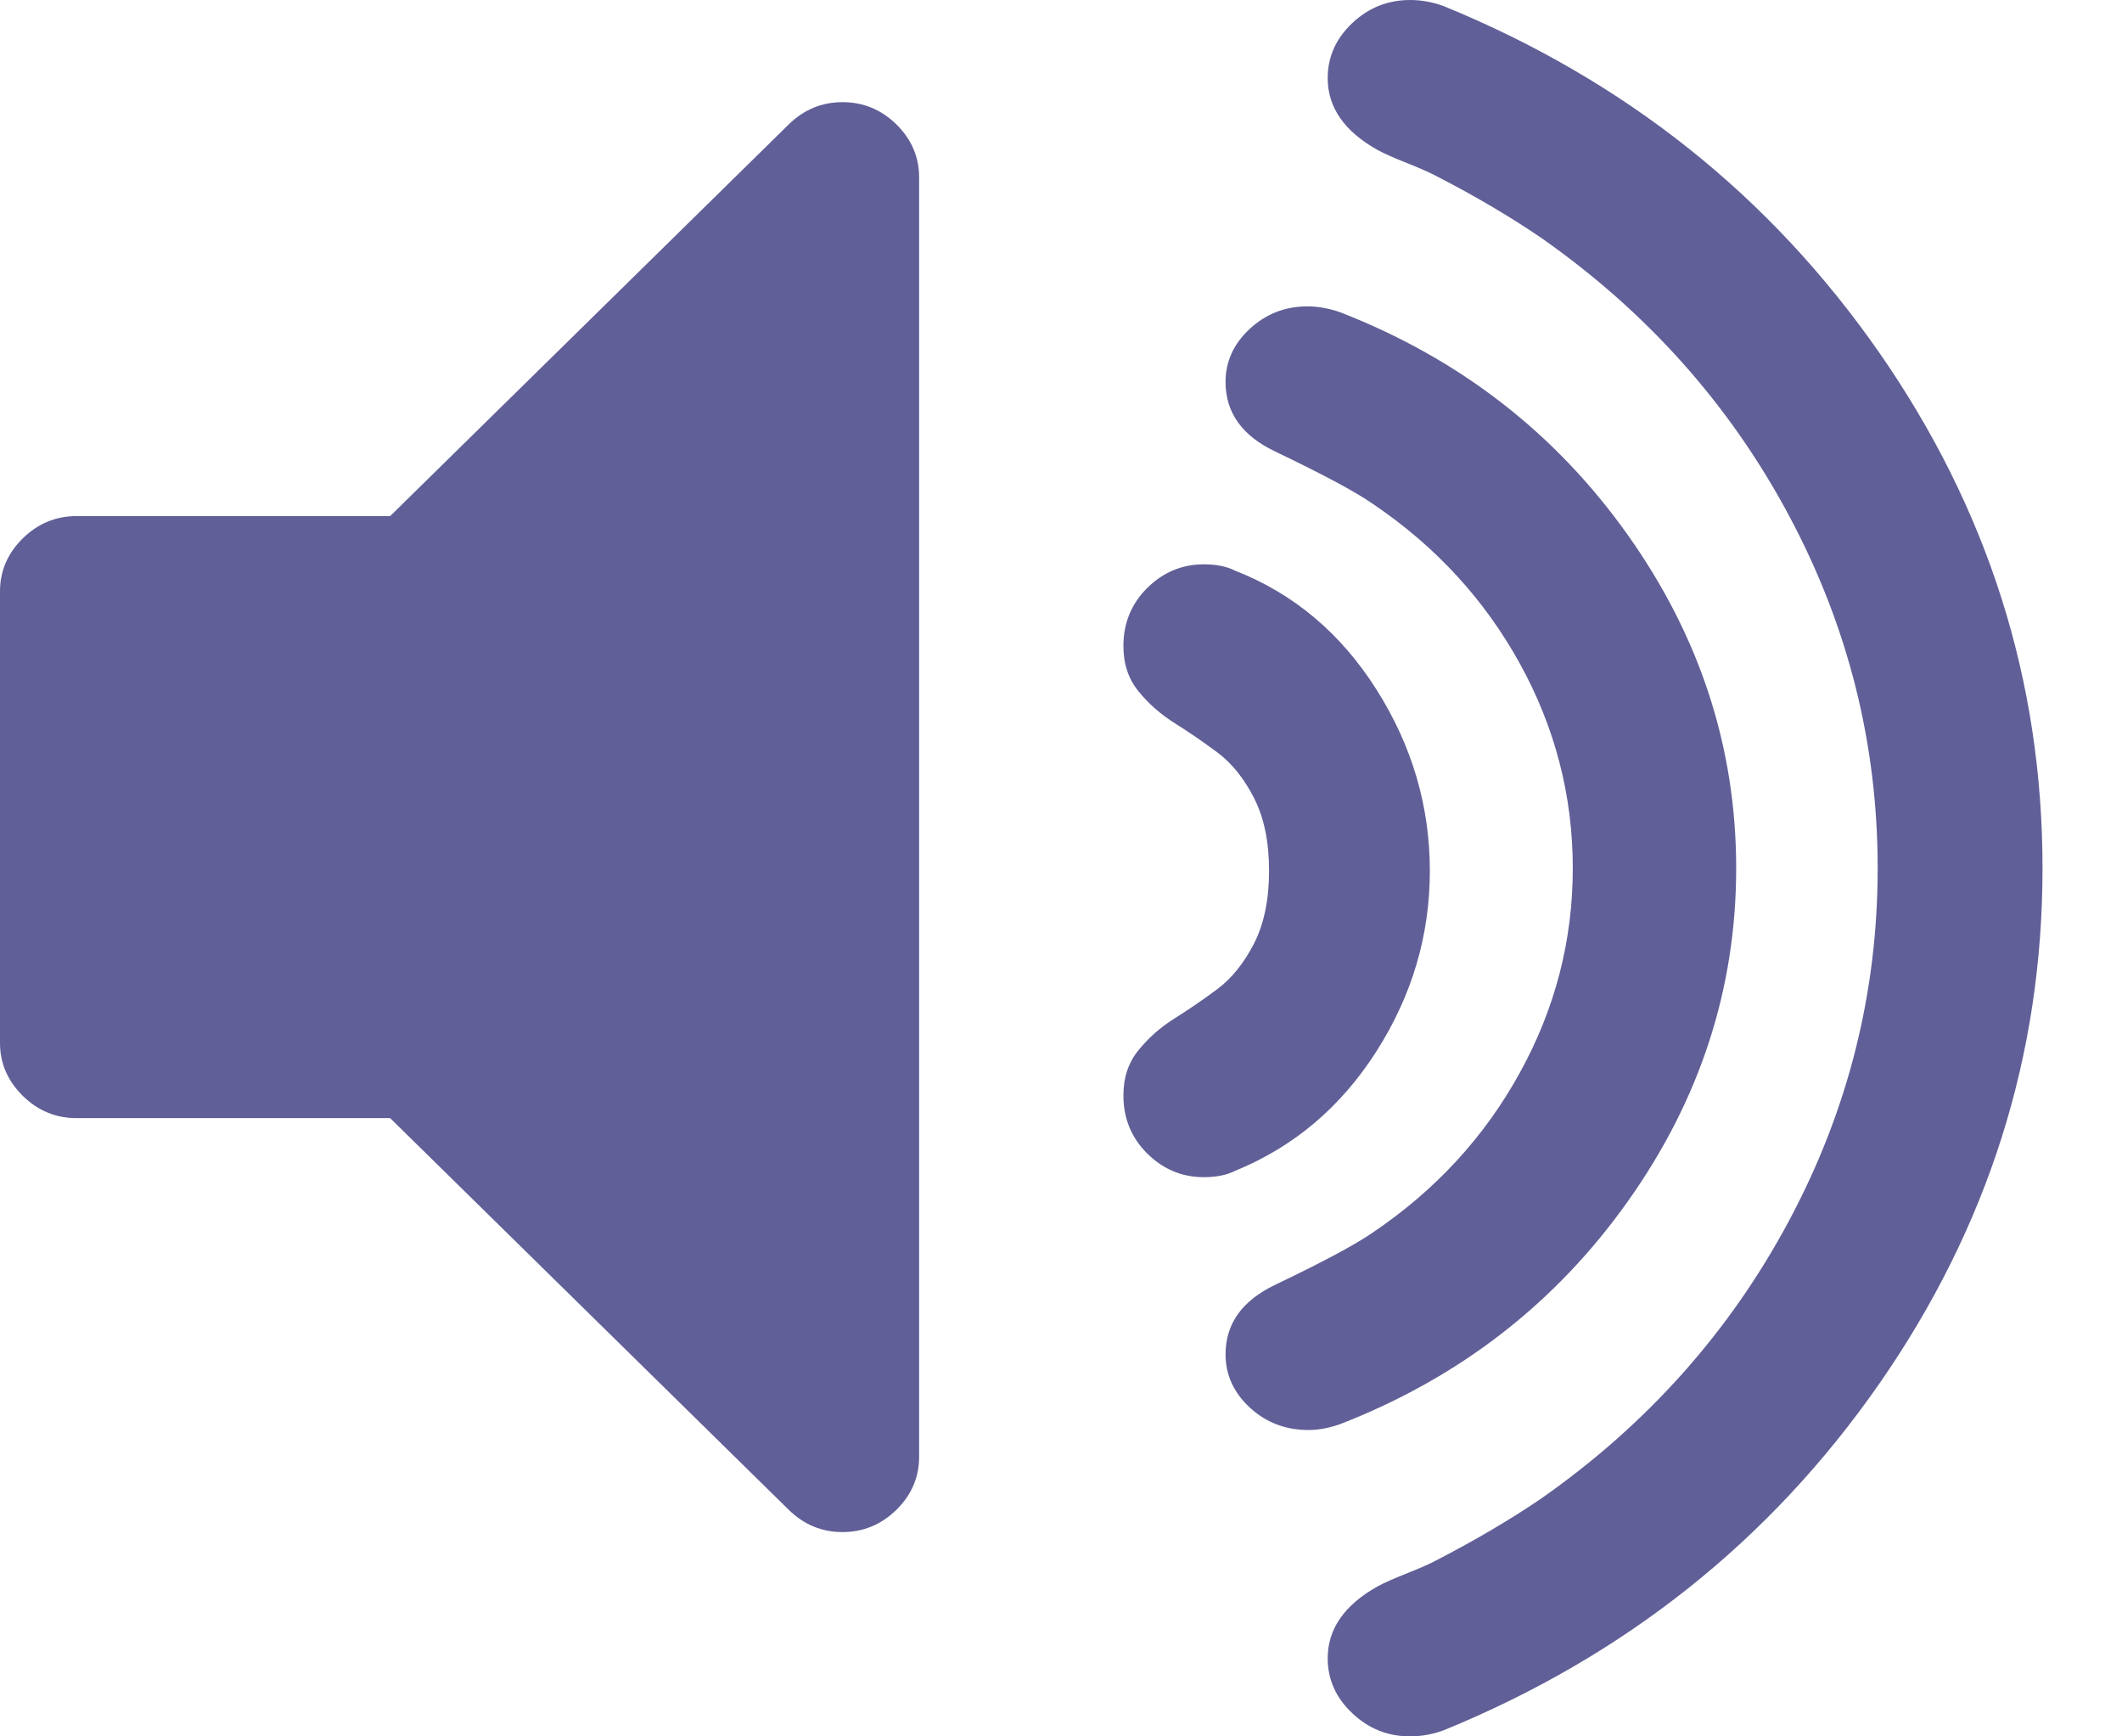 
<svg width="22px" height="18px" viewBox="0 0 22 18" version="1.1" xmlns="http://www.w3.org/2000/svg" xmlns:xlink="http://www.w3.org/1999/xlink">
    <!-- Generator: Sketch 50 (54983) - http://www.bohemiancoding.com/sketch -->
    <desc>Created with Sketch.</desc>
    <defs></defs>
    <g id="Page-1" stroke="none" stroke-width="1" fill="none" fill-rule="evenodd">
        <g id="Singing-Screen-Expanded-mode-1" transform="translate(-22, -916)" fill="#615F97" fill-rule="nonzero">
            <g id="Volume" transform="translate(0, 861)">
                <g id="volume" transform="translate(22, 55)">
                    <path d="M8.735,1.059 C8.52,1.059 8.334,1.136 8.177,1.29 L4.045,5.35 L0.794,5.35 C0.579,5.35 0.393,5.427 0.236,5.581 C0.079,5.736 0,5.919 0,6.13 L0,10.811 C0,11.022 0.079,11.205 0.236,11.36 C0.393,11.514 0.579,11.591 0.794,11.591 L4.045,11.591 L8.177,15.651 C8.334,15.805 8.52,15.882 8.735,15.882 C8.95,15.882 9.136,15.805 9.294,15.651 C9.451,15.496 9.529,15.313 9.529,15.102 L9.529,1.839 C9.529,1.628 9.451,1.445 9.294,1.29 C9.136,1.136 8.951,1.059 8.735,1.059 Z" id="Shape"></path>
                    <path d="M14.27,10.899 C14.639,10.321 14.824,9.697 14.824,9.027 C14.824,8.356 14.639,7.729 14.27,7.147 C13.901,6.565 13.413,6.154 12.806,5.916 C12.719,5.872 12.61,5.85 12.48,5.85 C12.255,5.85 12.059,5.932 11.894,6.095 C11.73,6.258 11.647,6.459 11.647,6.697 C11.647,6.882 11.699,7.039 11.804,7.167 C11.908,7.295 12.033,7.405 12.181,7.498 C12.328,7.59 12.476,7.692 12.624,7.802 C12.771,7.912 12.897,8.069 13.001,8.272 C13.105,8.475 13.157,8.726 13.157,9.026 C13.157,9.326 13.105,9.578 13.001,9.781 C12.897,9.984 12.771,10.14 12.624,10.251 C12.476,10.361 12.328,10.463 12.181,10.555 C12.033,10.647 11.908,10.758 11.804,10.886 C11.699,11.014 11.647,11.17 11.647,11.356 C11.647,11.594 11.73,11.795 11.894,11.958 C12.059,12.121 12.255,12.203 12.48,12.203 C12.61,12.203 12.719,12.181 12.806,12.137 C13.413,11.889 13.901,11.477 14.27,10.899 Z" id="Shape"></path>
                    <path d="M16.875,12.456 C17.625,11.4 18,10.248 18,9 C18,7.752 17.625,6.6 16.875,5.544 C16.125,4.488 15.132,3.719 13.897,3.238 C13.782,3.197 13.668,3.176 13.553,3.176 C13.324,3.176 13.125,3.254 12.957,3.409 C12.79,3.564 12.706,3.747 12.706,3.959 C12.706,4.278 12.878,4.518 13.222,4.681 C13.716,4.918 14.051,5.097 14.228,5.22 C14.881,5.66 15.39,6.213 15.756,6.877 C16.123,7.542 16.306,8.25 16.306,9 C16.306,9.75 16.123,10.458 15.756,11.122 C15.39,11.787 14.881,12.34 14.228,12.78 C14.051,12.902 13.716,13.082 13.222,13.318 C12.878,13.482 12.706,13.722 12.706,14.04 C12.706,14.252 12.79,14.436 12.957,14.591 C13.125,14.746 13.328,14.824 13.566,14.824 C13.672,14.824 13.782,14.803 13.897,14.762 C15.132,14.281 16.125,13.512 16.875,12.456 Z" id="Shape"></path>
                    <path d="M19.481,3.652 C18.35,2.028 16.845,0.831 14.967,0.063 C14.851,0.021 14.735,0 14.62,0 C14.388,0 14.188,0.08 14.019,0.24 C13.849,0.401 13.765,0.591 13.765,0.81 C13.765,1.114 13.938,1.363 14.286,1.557 C14.348,1.591 14.448,1.635 14.586,1.69 C14.724,1.745 14.824,1.789 14.887,1.823 C15.296,2.033 15.661,2.249 15.982,2.468 C17.077,3.236 17.932,4.194 18.546,5.342 C19.16,6.489 19.467,7.709 19.467,9 C19.467,10.291 19.16,11.511 18.546,12.658 C17.932,13.806 17.077,14.764 15.982,15.532 C15.661,15.751 15.296,15.966 14.887,16.177 C14.824,16.211 14.724,16.255 14.586,16.31 C14.448,16.365 14.348,16.409 14.286,16.443 C13.938,16.637 13.765,16.886 13.765,17.19 C13.765,17.409 13.849,17.599 14.019,17.759 C14.188,17.92 14.388,18 14.62,18 C14.735,18 14.851,17.979 14.967,17.937 C16.845,17.169 18.35,15.972 19.481,14.348 C20.611,12.723 21.176,10.941 21.176,9 C21.176,7.059 20.611,5.276 19.481,3.652 Z" id="Shape"></path>
                </g>
            </g>
        </g>
    </g>
</svg>
